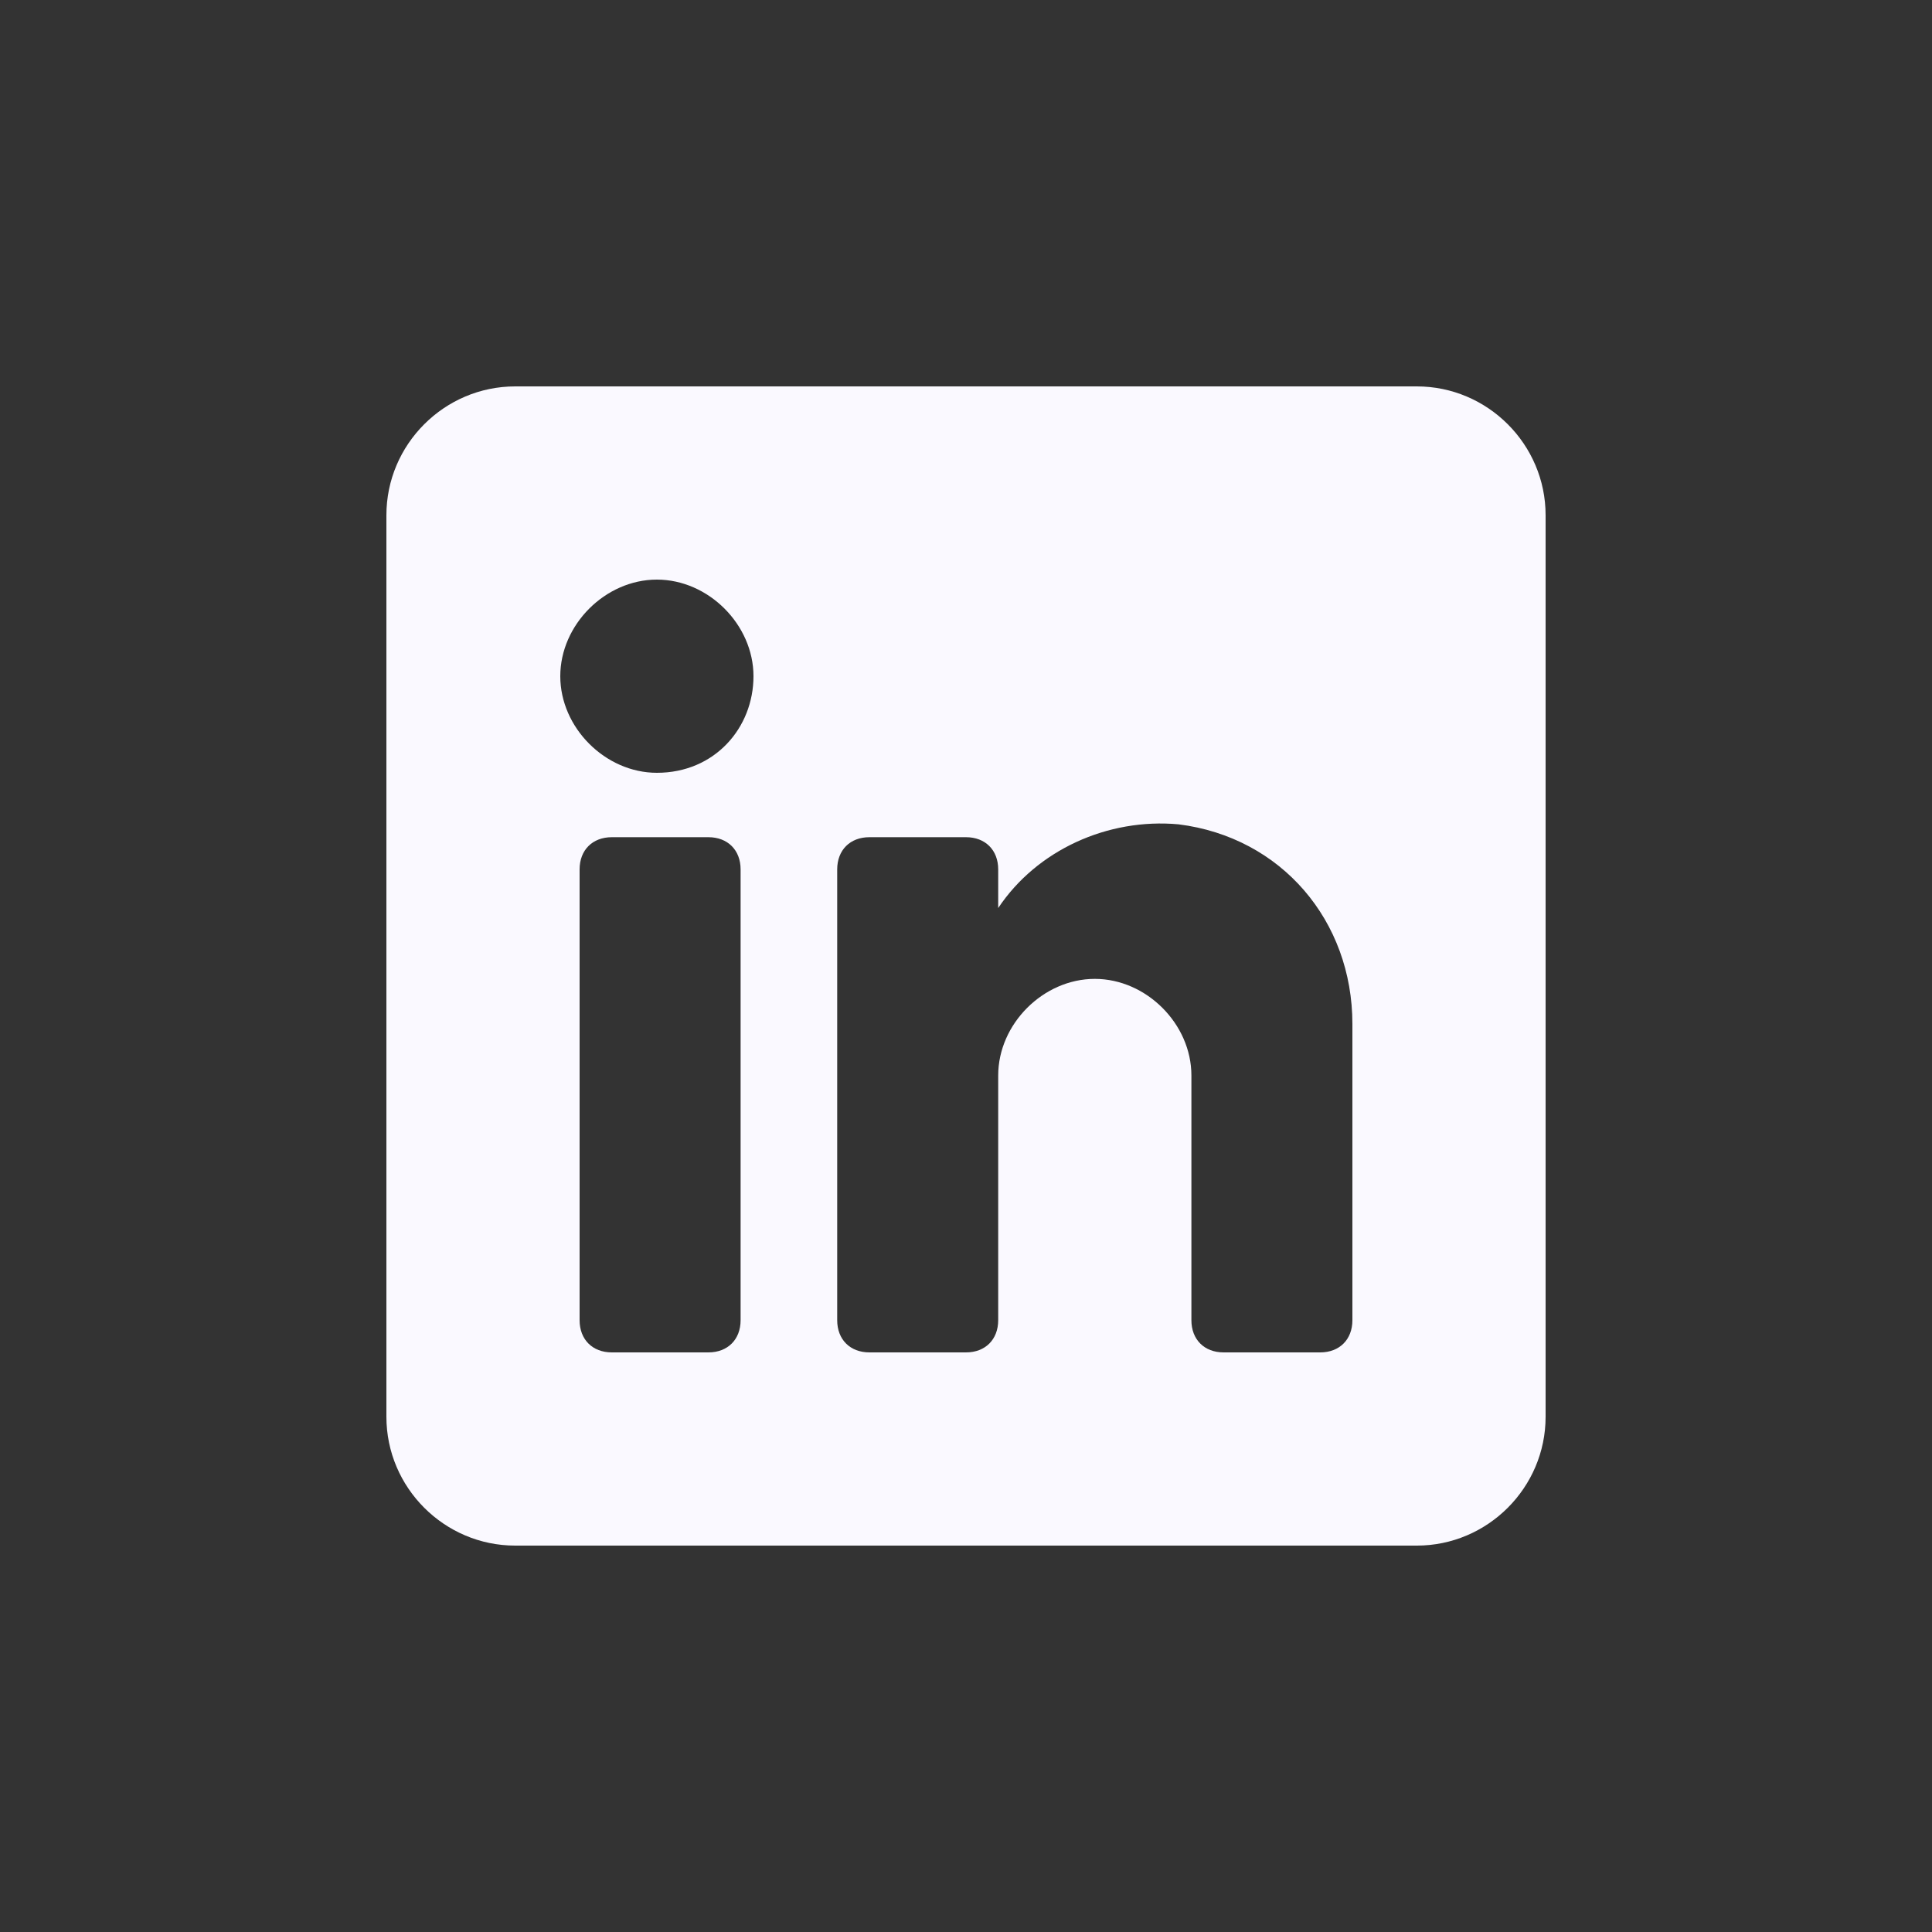<?xml version="1.0" encoding="utf-8"?>
<!-- Generator: Adobe Illustrator 27.0.1, SVG Export Plug-In . SVG Version: 6.00 Build 0)  -->
<svg version="1.1" id="Capa_1" xmlns="http://www.w3.org/2000/svg" xmlns:xlink="http://www.w3.org/1999/xlink" x="0px" y="0px"
	 viewBox="0 0 30 30" style="enable-background:new 0 0 30 30;" xml:space="preserve">
<rect x="0" y="0" width="30" height="30" fill="#333333" stroke="none"/>
<style type="text/css">
	.st0{fill-rule:evenodd;clip-rule:evenodd;fill:#FAF9FF;}
</style>
<path class="st0" d="M8,6h14c1.1,0,2,0.9,2,2v14c0,1.1-0.9,2-2,2H8c-1.1,0-2-0.9-2-2V8C6,6.9,6.9,6,8,6z M11,21
	c0.3,0,0.5-0.2,0.5-0.5v-7c0-0.3-0.2-0.5-0.5-0.5H9.5C9.2,13,9,13.2,9,13.5v7C9,20.8,9.2,21,9.5,21H11z M10.2,12
	c-0.8,0-1.5-0.7-1.5-1.5S9.4,9,10.2,9s1.5,0.7,1.5,1.5S11.1,12,10.2,12z M20.5,21c0.3,0,0.5-0.2,0.5-0.5v-4.6c0-1.6-1.1-2.9-2.7-3.1
	c-1.1-0.1-2.2,0.4-2.8,1.3v-0.6c0-0.3-0.2-0.5-0.5-0.5h-1.5c-0.3,0-0.5,0.2-0.5,0.5v7c0,0.3,0.2,0.5,0.5,0.5H15
	c0.3,0,0.5-0.2,0.5-0.5v-3.8c0-0.8,0.7-1.5,1.5-1.5s1.5,0.7,1.5,1.5v3.8c0,0.3,0.2,0.5,0.5,0.5H20.5z"/>
</svg>
